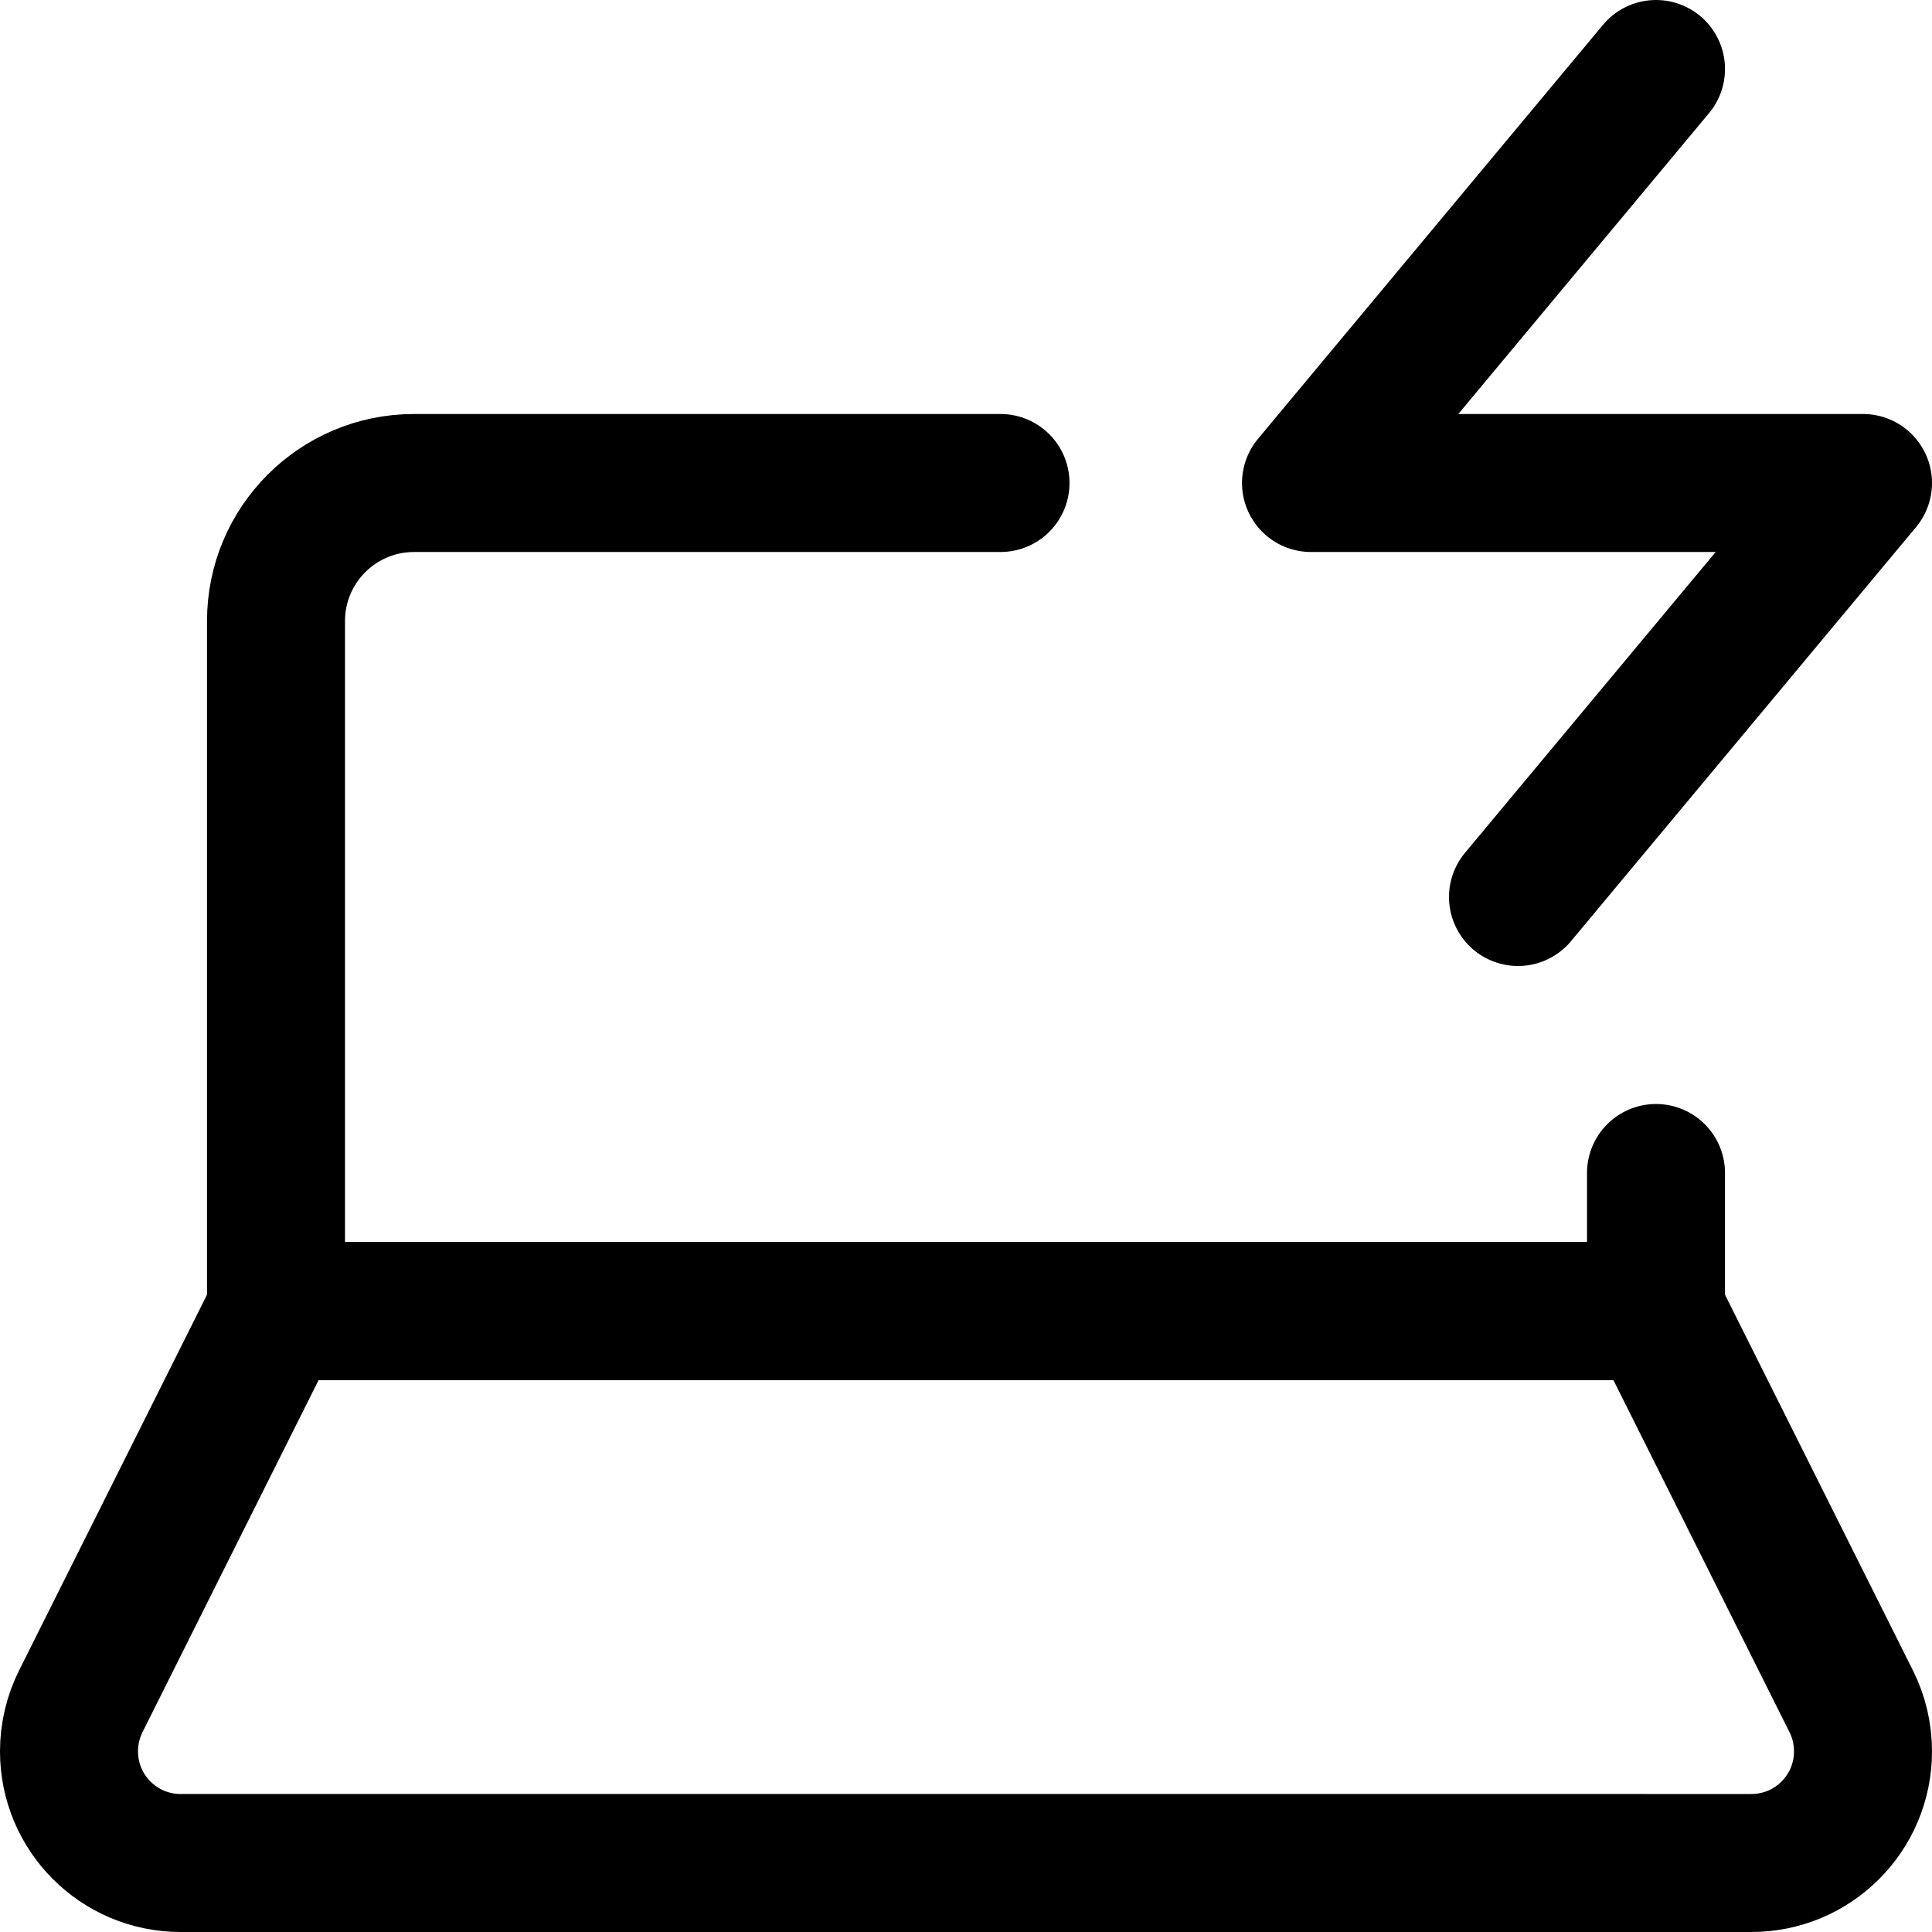 <svg xmlns="http://www.w3.org/2000/svg" fill="none" viewBox="0 0 14 14"><g id="laptop-charging--device-laptop-electronics-computer-notebook-charging"><path id="Vector 3945" stroke="#000000" stroke-linecap="round" stroke-linejoin="round" d="M0.585 12.329 2 9.5h10l1.415 2.829c0.056 0.112 0.085 0.236 0.085 0.362 0 0.447 -0.362 0.809 -0.809 0.809H1.309C0.862 13.5 0.5 13.138 0.5 12.691c0 -0.126 0.029 -0.249 0.085 -0.362Z" stroke-width="1"></path><path id="Vector 3947" stroke="#000000" stroke-linecap="round" stroke-linejoin="round" d="M12 8.5v1H2v-5c0 -0.552 0.448 -1 1 -1h4.25" stroke-width="1"></path><path id="Vector" stroke="#000000" stroke-linecap="round" stroke-linejoin="round" d="m12 0.5 -2.5 3h4l-2.5 3" stroke-width="1"></path></g></svg>